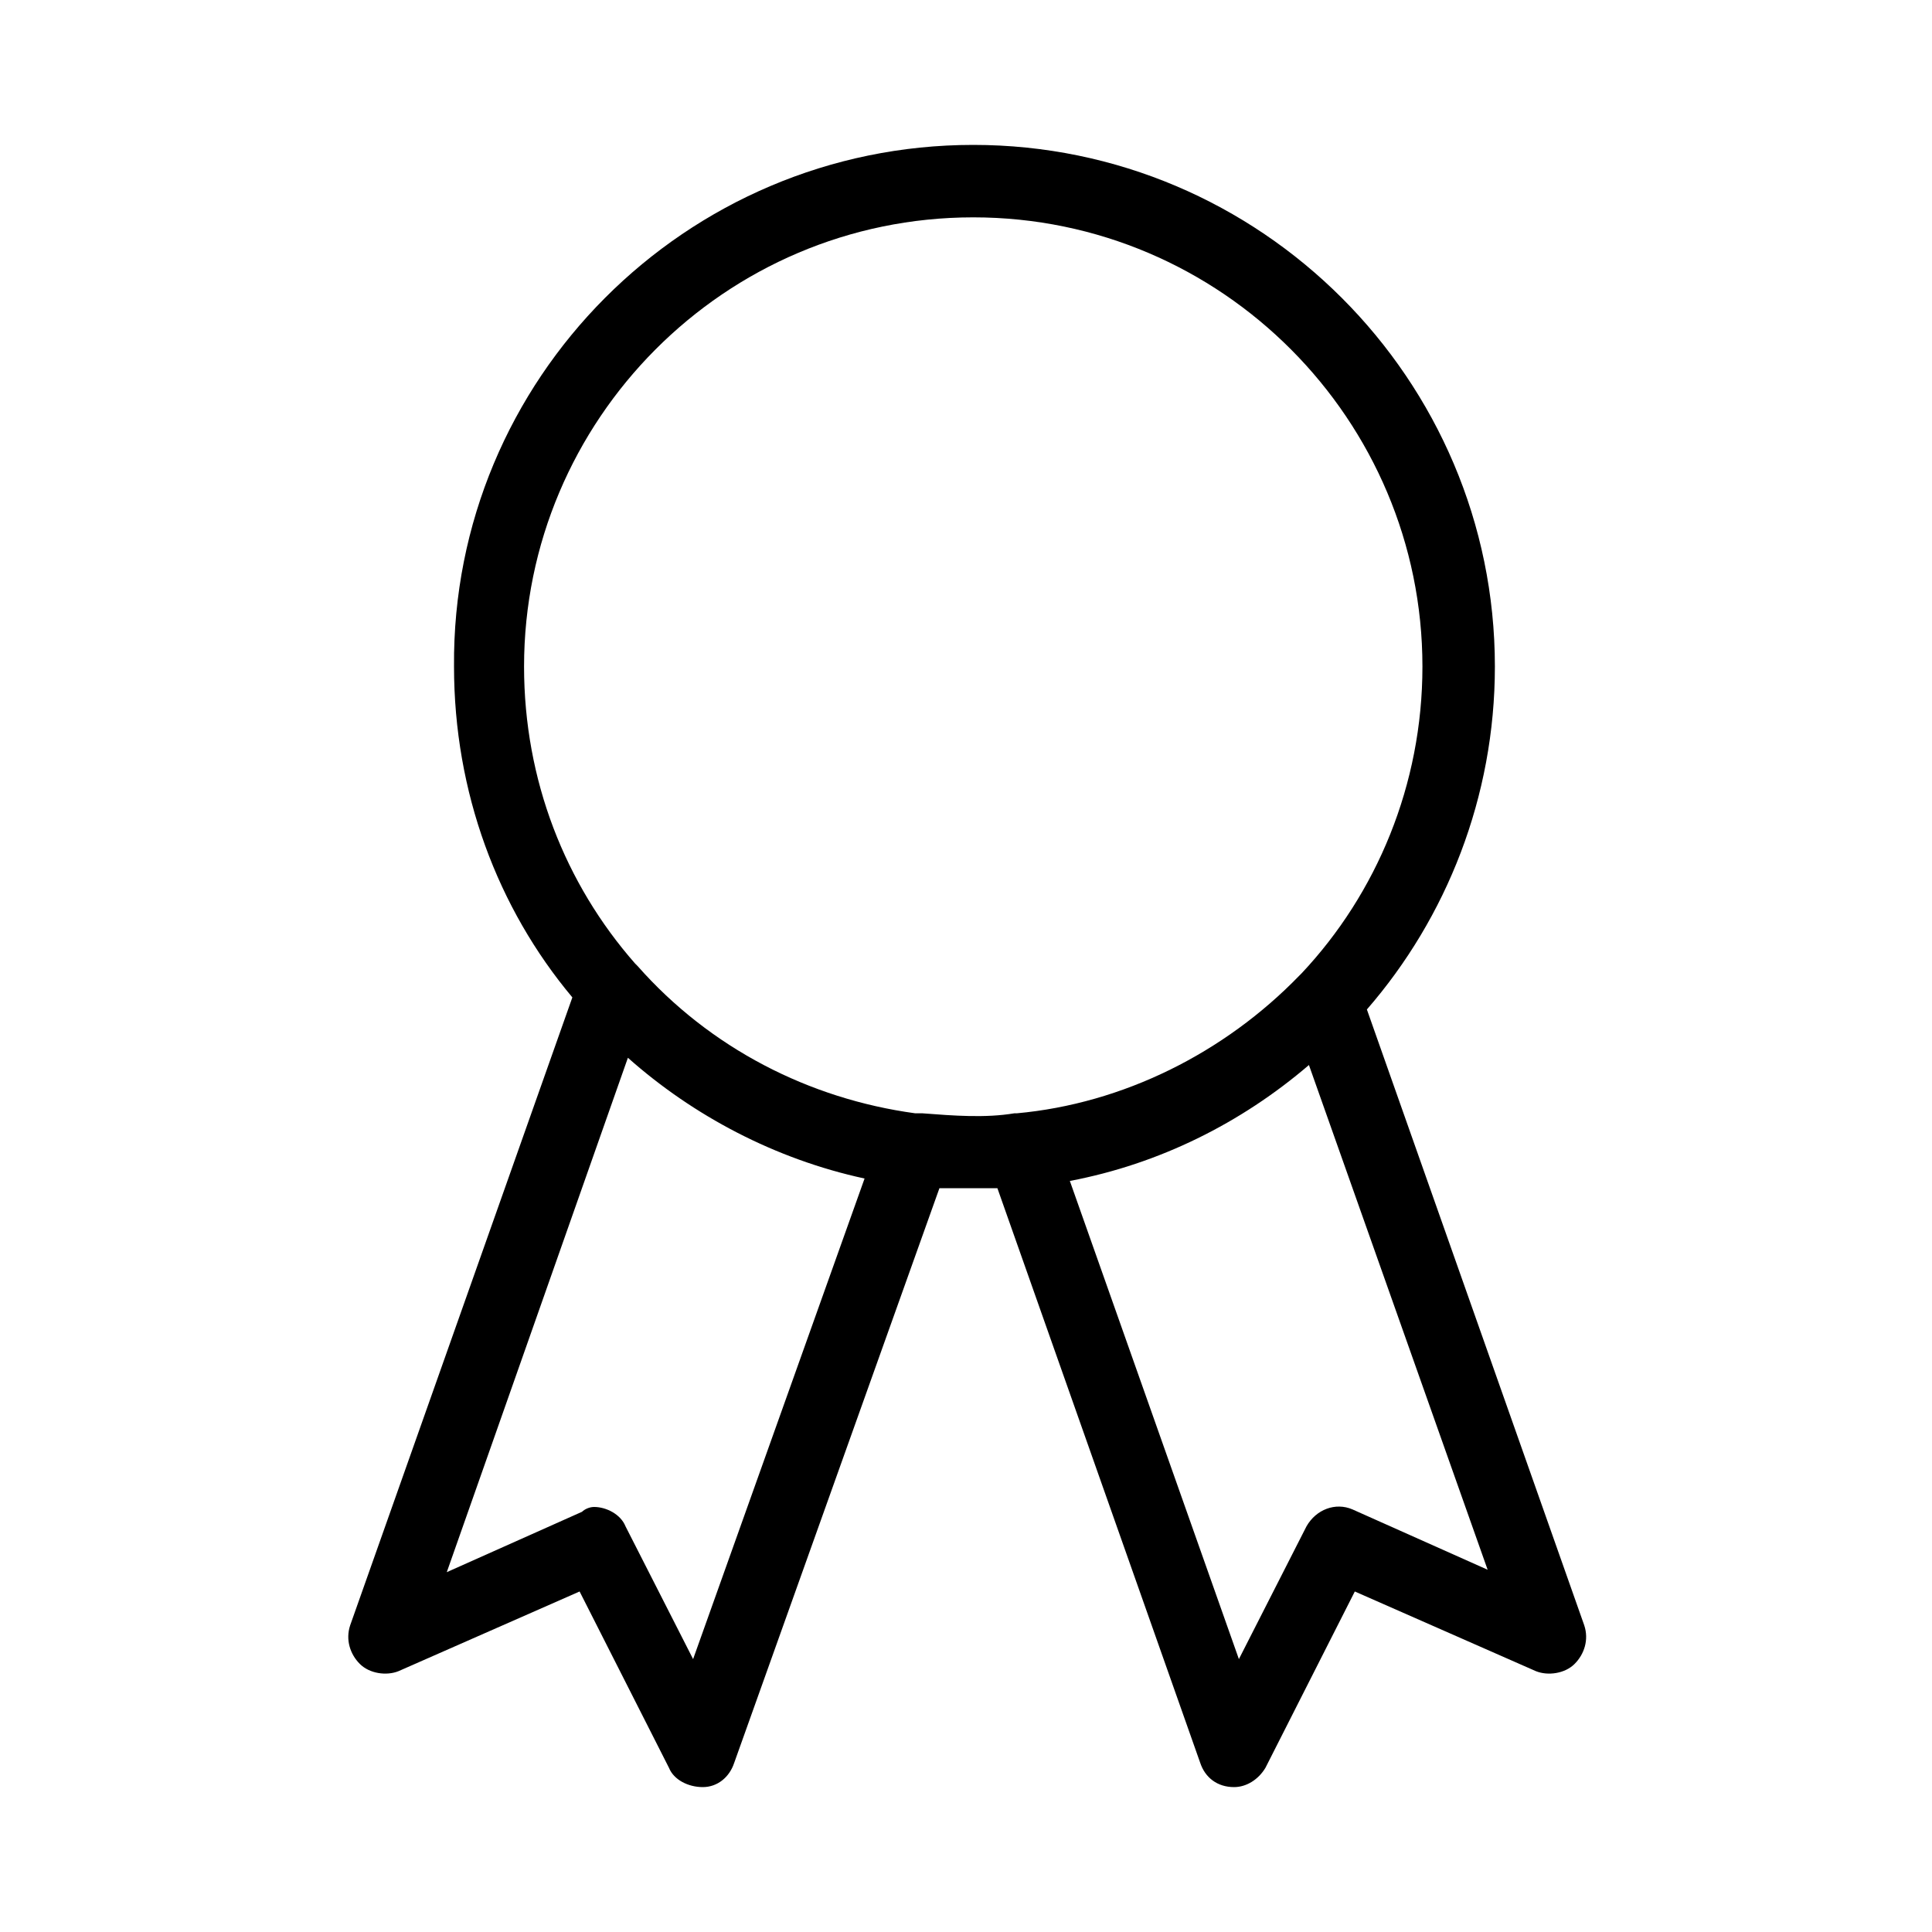 <?xml version="1.0" encoding="UTF-8" standalone="no"?>
<svg width="80px" height="80px" viewBox="0 0 80 80" version="1.1" xmlns="http://www.w3.org/2000/svg"
     xmlns:sketch="http://www.bohemiancoding.com/sketch/ns">
    <!-- Generator: Sketch 3.4.3 (16618) - http://www.bohemiancoding.com/sketch -->
    <title>quality_assurance</title>
    <desc>Created with Sketch.</desc>
    <defs></defs>
    <g id="Page-1" stroke="none" stroke-width="1" fill="none" fill-rule="evenodd" sketch:type="MSPage">
        <g id="quality_assurance" sketch:type="MSArtboardGroup" fill="#000000">
            <g id="services_Artboard-96-copy" sketch:type="MSLayerGroup" transform="translate(14, 6)">
                <g id="Layer_1" sketch:type="MSShapeGroup">
                    <path
                            d="M37.1,68 C37,68 37,68 37.1,68 C36.4,68 35.9,67.6 35.7,67 L27.3,43.2 L24.9,43.2 L16.4,67 C16.2,67.6 15.7,68 15.1,68 C14.5,68 13.9,67.7 13.7,67.2 L10,59.9 L2.5,63.2 C2,63.4 1.3,63.3 0.9,62.9 C0.5,62.5 0.3,61.9 0.5,61.3 L9.7,35.3 C6.6,31.6 4.8,26.8 4.8,21.6 C4.7,9.7 14.4,0 26.3,0 C38.2,0 47.9,9.7 47.9,21.6 C47.9,27 45.9,32 42.6,35.8 L51.6,61.3 C51.8,61.9 51.6,62.5 51.2,62.9 C50.8,63.3 50.1,63.4 49.6,63.2 L42.1,59.9 L38.4,67.2 C38.1,67.7 37.6,68 37.1,68 L37.1,68 Z M10.6,56.4 C11.1,56.4 11.7,56.7 11.9,57.2 L14.7,62.7 L21.8,42.8 C18.1,42 14.7,40.2 12,37.8 L4.5,59.1 L10.1,56.6 C10.2,56.5 10.4,56.4 10.6,56.4 L10.6,56.4 Z M30.3,42.9 L37.3,62.7 L40.1,57.2 C40.5,56.5 41.3,56.2 42,56.5 L47.6,59 L40.2,38.1 C37.4,40.5 34,42.2 30.3,42.9 L30.3,42.9 Z M24.2,40.1 C25.5,40.2 26.8,40.3 28,40.1 L28.1,40.1 C32.5,39.7 36.7,37.6 39.8,34.4 L39.9,34.3 C43,31 44.9,26.5 44.9,21.6 C44.9,11.4 36.6,3 26.3,3 C16,3 7.7,11.4 7.7,21.6 C7.7,26.3 9.4,30.6 12.3,33.9 L12.4,34 C15.4,37.4 19.5,39.5 23.9,40.1 C24,40.1 24.1,40.1 24.2,40.1 L24.2,40.1 Z"
                            id="Shape"></path>
                </g>
            </g>
        </g>
    </g>
</svg>
